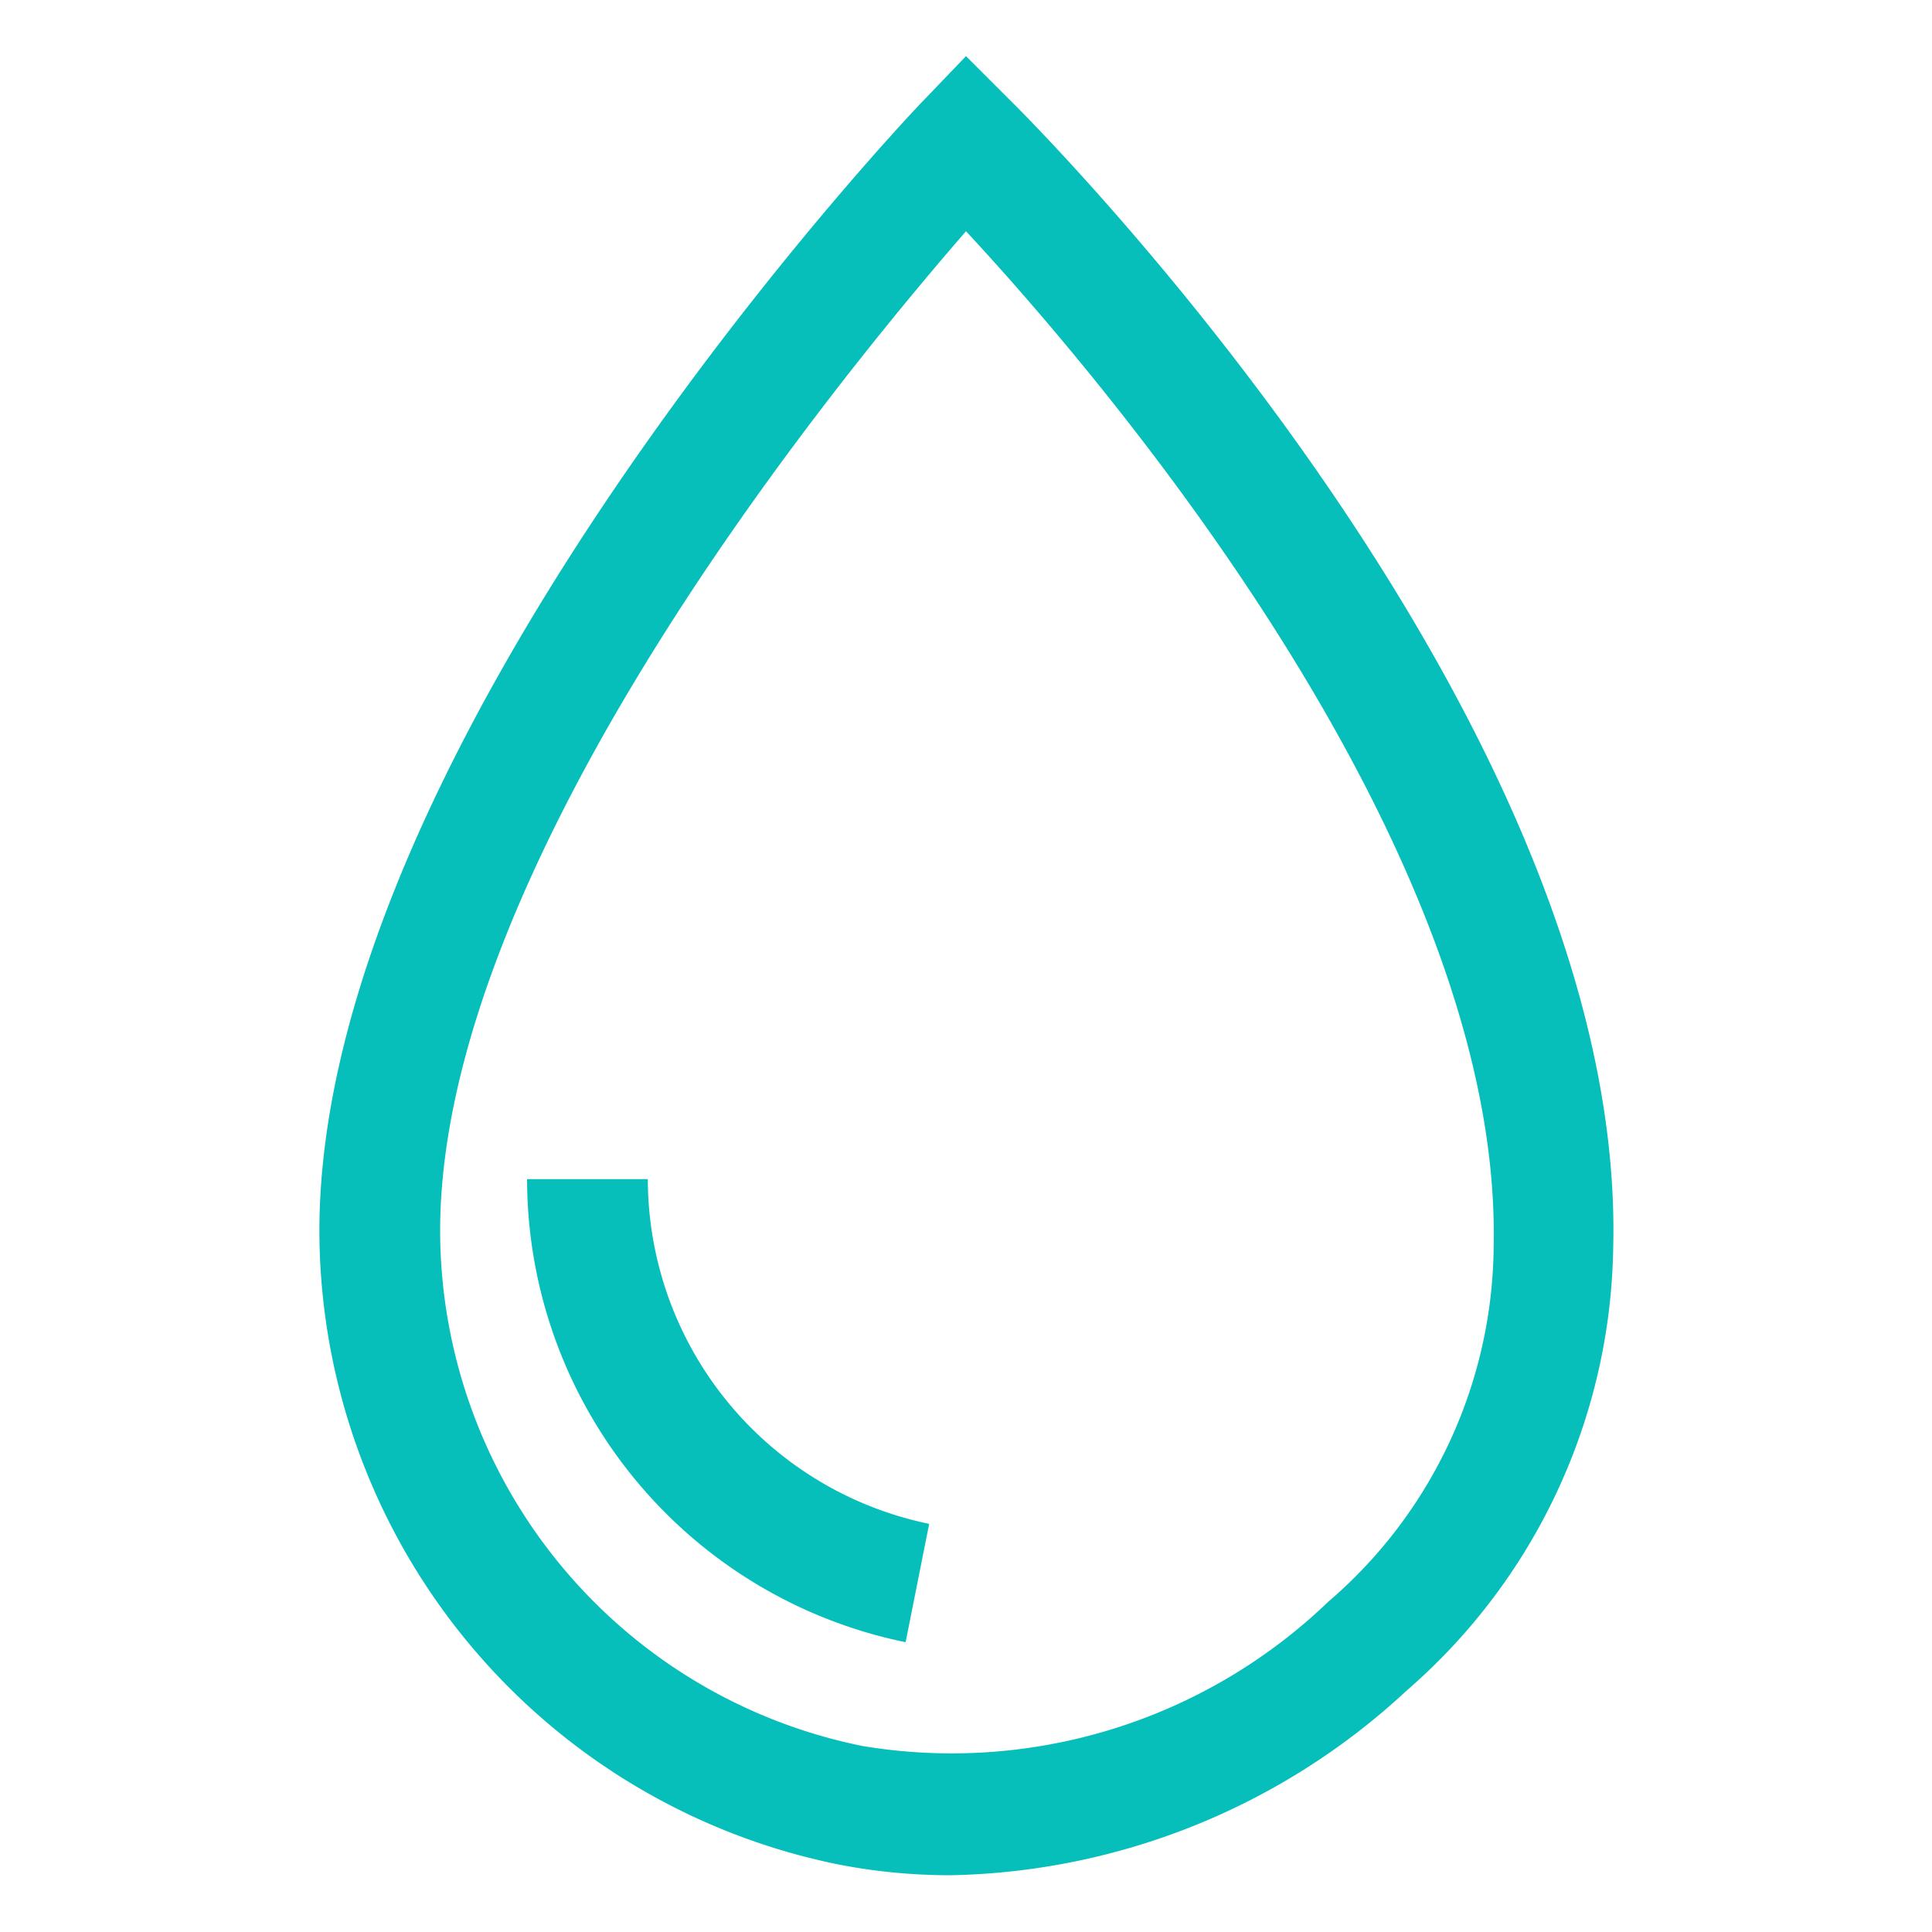 <svg height="512" viewBox="0 0 32 32" width="512" xmlns="http://www.w3.org/2000/svg" fill="#06bfbb"><g id="Layer_2" data-name="Layer 2"><path d="m15.74 31.06a9.69 9.69 0 0 1 -1.86-.18 10.73 10.73 0 0 1 -8.59-10.49c0-8.08 9.58-18.29 10-18.72l.71-.74.72.72c.42.41 10.21 10.21 10 19a9.9 9.9 0 0 1 -3.42 7.35 11.4 11.4 0 0 1 -7.56 3.06zm.26-27.23c-2.17 2.5-8.71 10.47-8.71 16.56a8.72 8.72 0 0 0 7 8.53 9 9 0 0 0 7.71-2.39 7.83 7.83 0 0 0 2.74-5.92c.12-6.61-6.49-14.36-8.74-16.78z"/><path d="m15 27.2a7.84 7.84 0 0 1 -6.27-7.67h2a5.84 5.84 0 0 0 4.66 5.71z"/></g></svg>